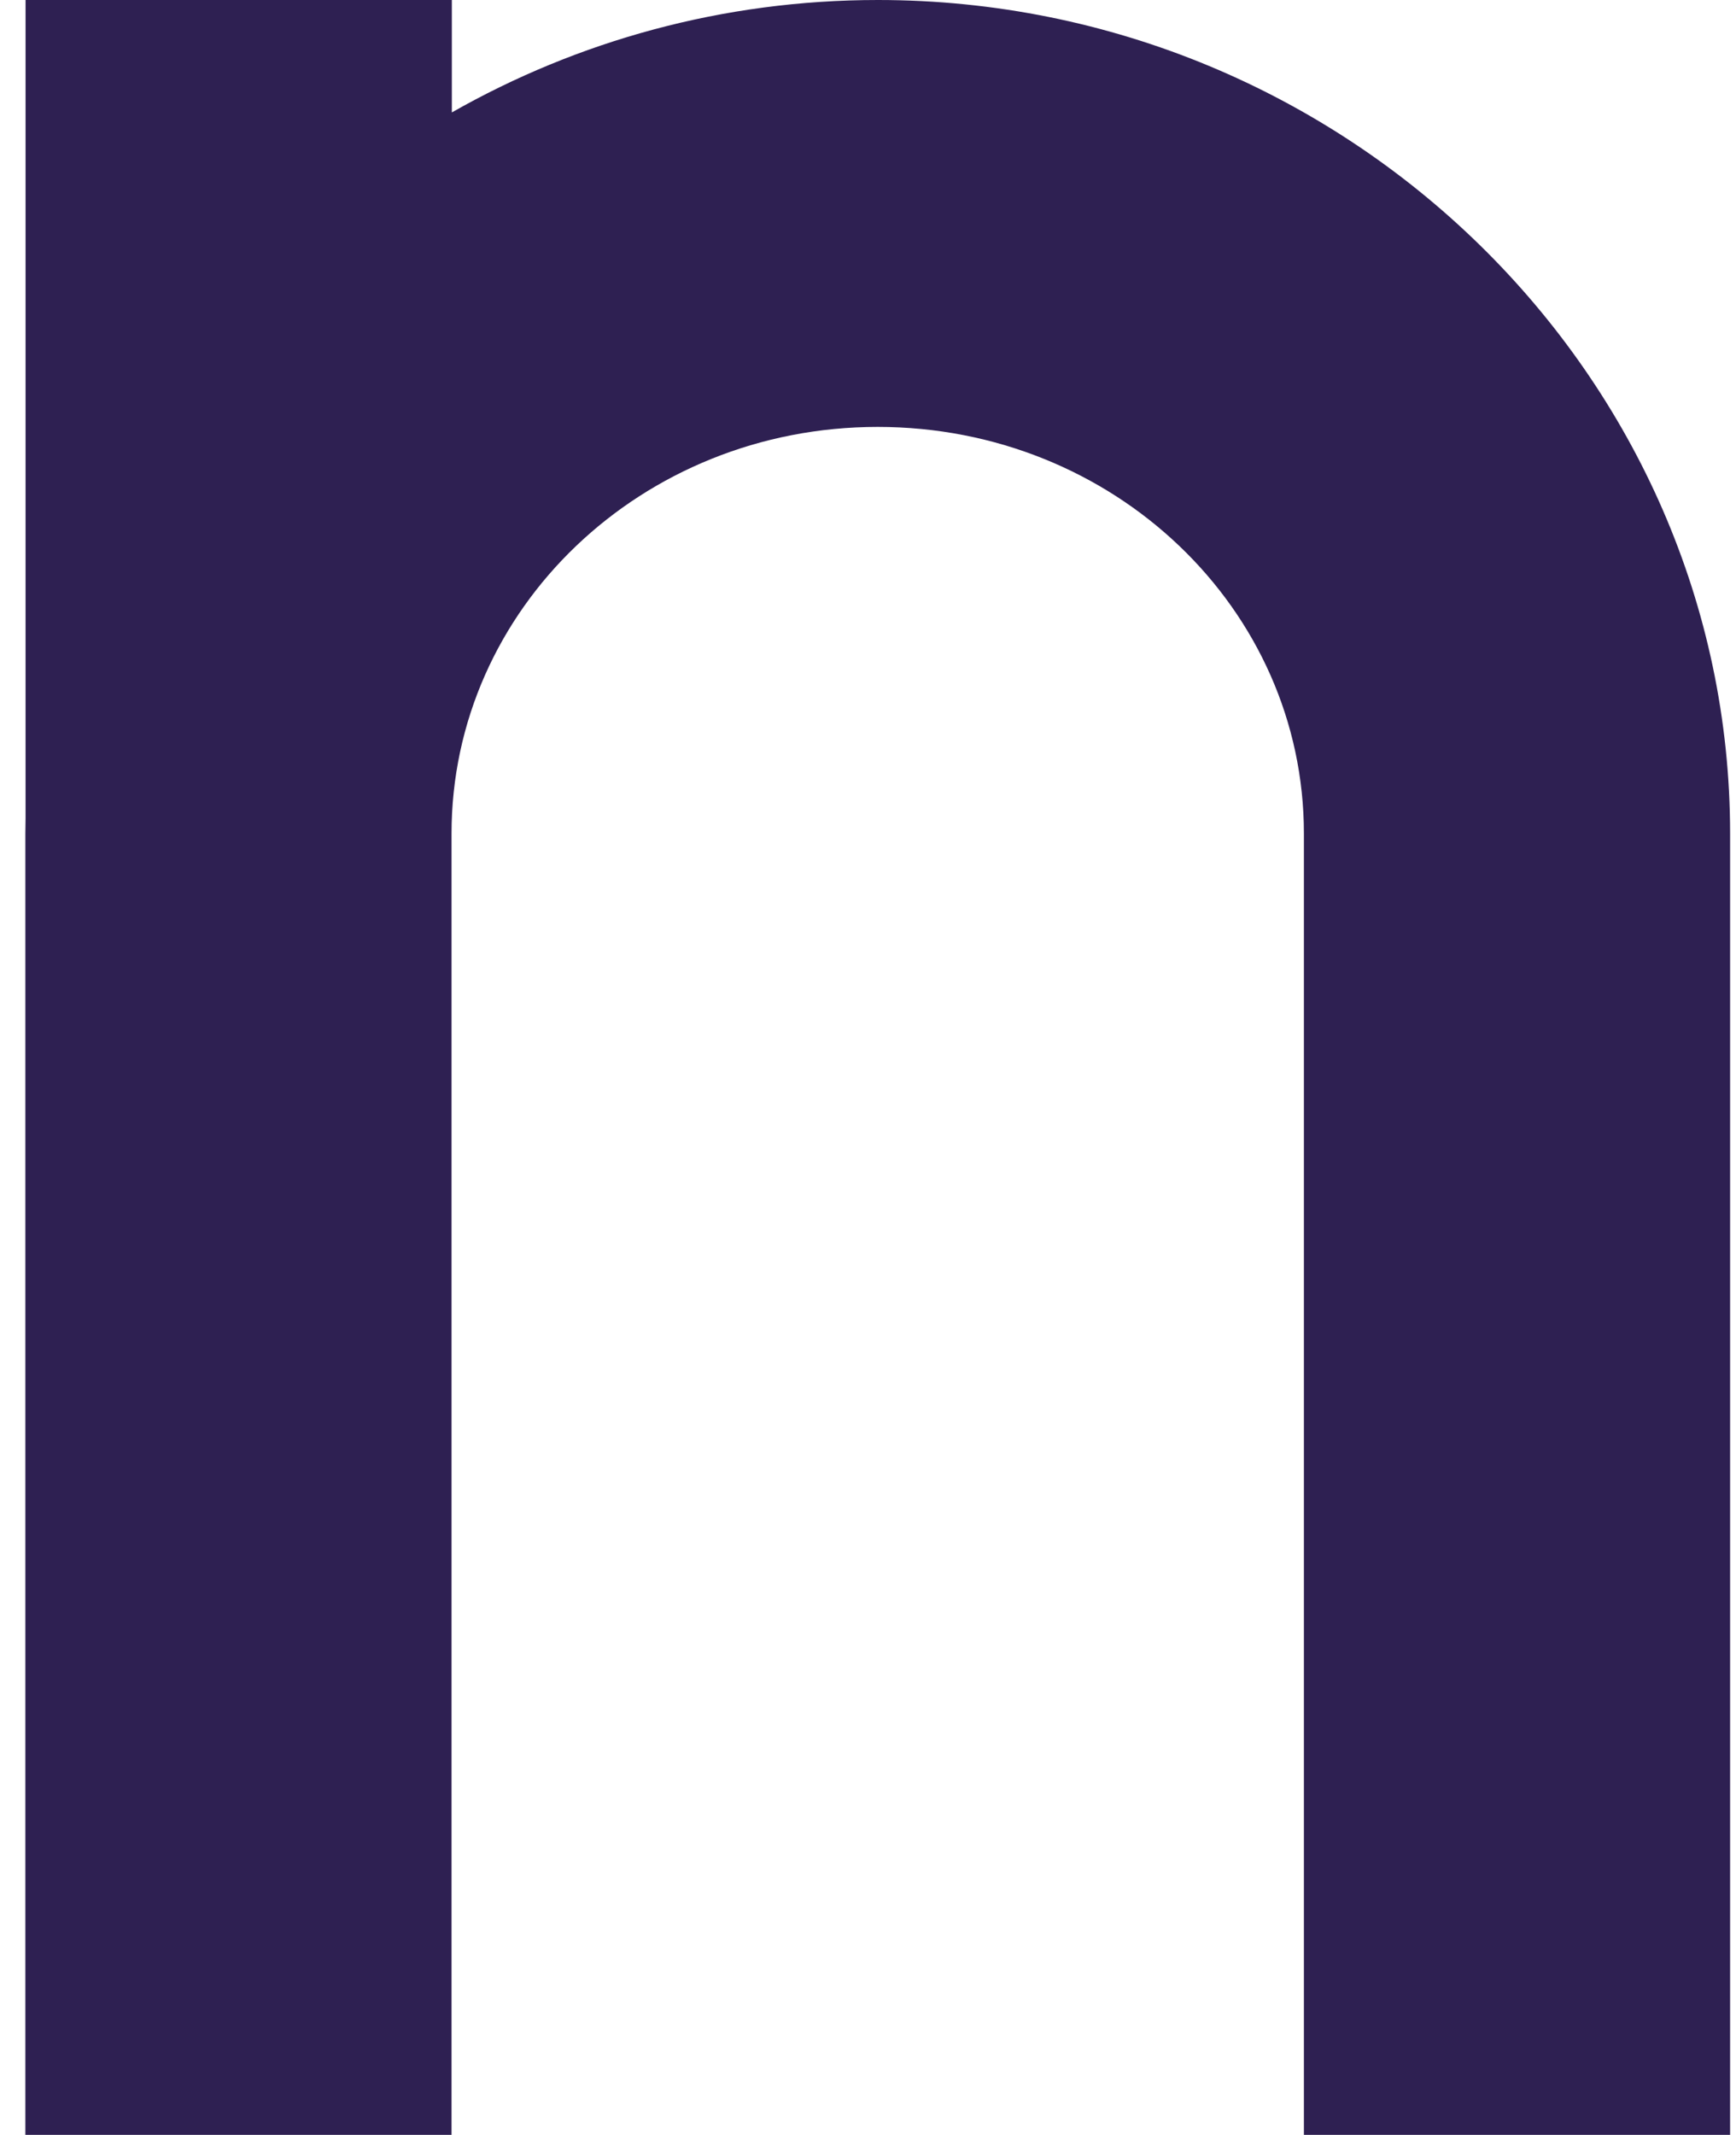 <svg width="61" height="75" viewBox="0 0 61 75" fill="none" xmlns="http://www.w3.org/2000/svg">
<path d="M15.877 0V3.95C20.287 1.441 25.402 0 30.846 0C47.322 0 60.793 13.197 60.793 29.288V75H45.817V29.288C45.817 21.389 39.137 14.998 30.842 14.998C22.547 14.998 15.866 21.389 15.866 29.288V75H0.891V29.288C0.891 29.105 0.895 28.923 0.898 28.741V0H15.877Z" fill="#2E2052"/>
</svg>
